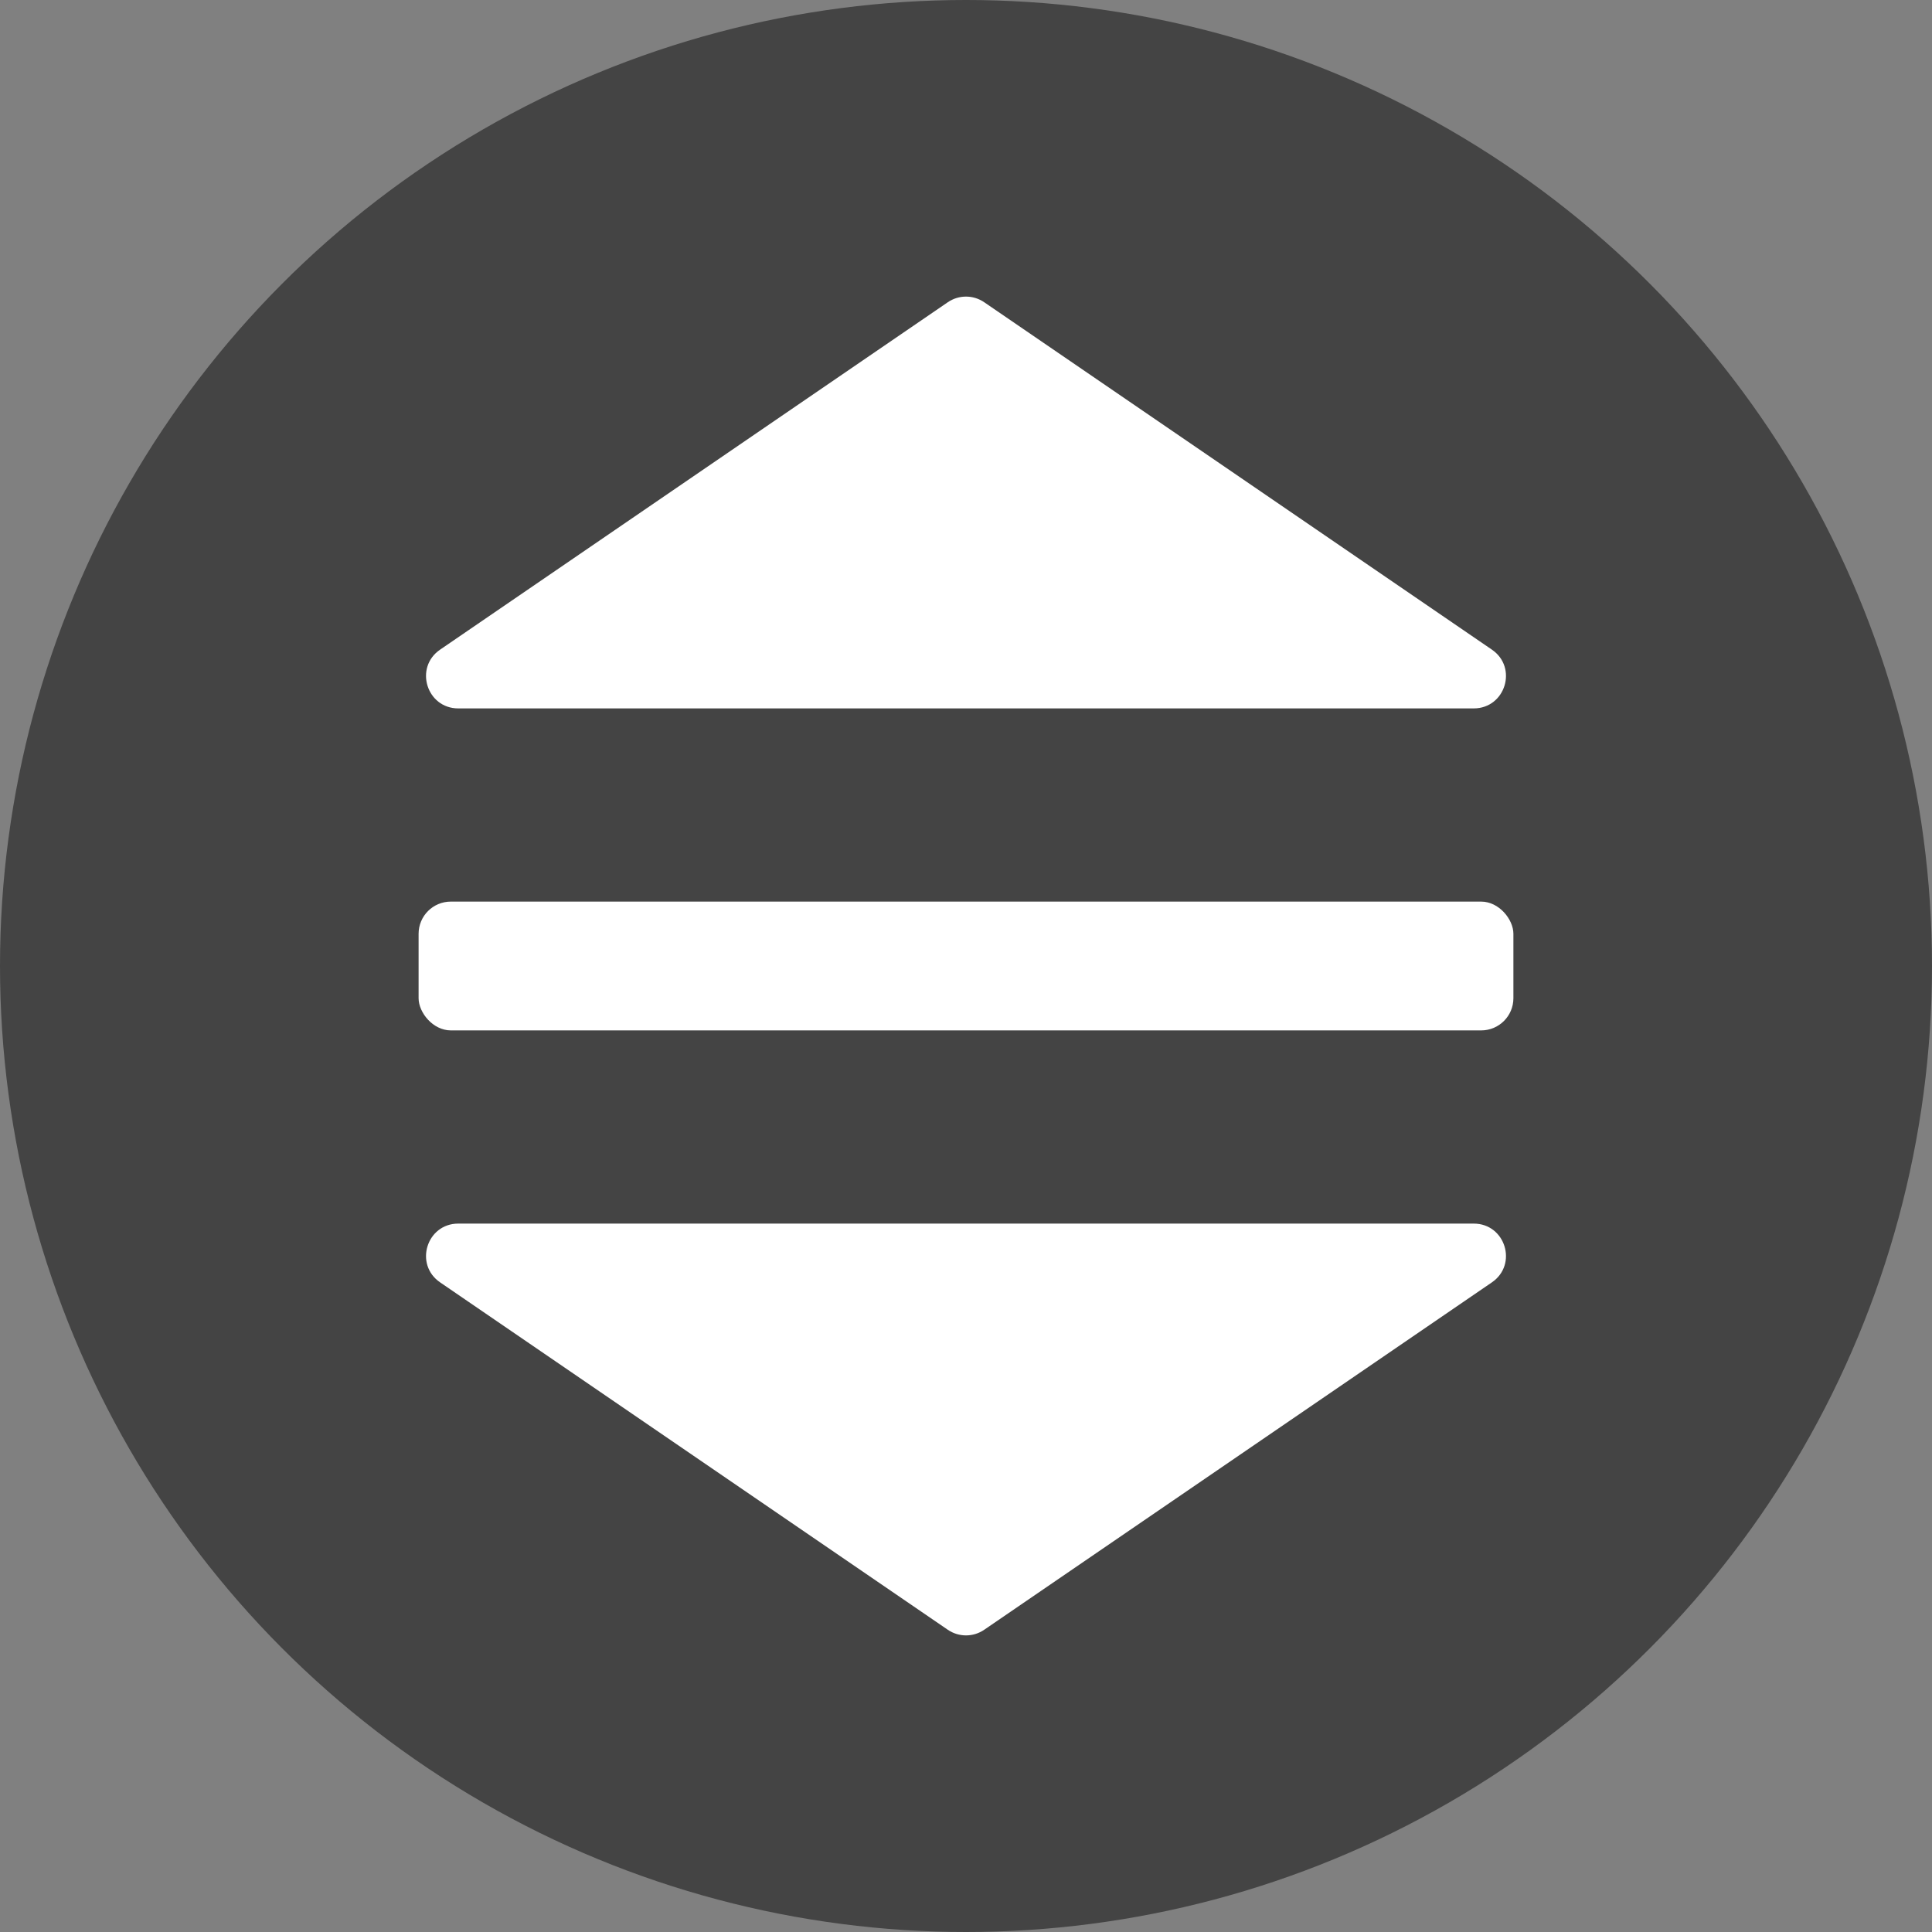 <svg width="60" height="60" viewBox="0 0 60 60" fill="none" xmlns="http://www.w3.org/2000/svg">
<rect x="0" y="0" width="60" height="60" fill="#808080" stroke="none"/>
<circle cx="30" cy="30" r="30" fill="#444444"/>
<path d="M14.232 22C13.249 22 12.856 20.73 13.668 20.175L29.435 9.386C29.776 9.153 30.224 9.153 30.565 9.386L46.332 20.175C47.144 20.73 46.751 22 45.768 22H14.232Z" fill="white"/>
<path d="M45.768 38C46.751 38 47.144 39.27 46.332 39.825L30.565 50.614C30.224 50.847 29.776 50.847 29.435 50.614L13.668 39.825C12.856 39.27 13.249 38 14.232 38H45.768Z" fill="white"/>
<rect x="13" y="28" width="34" height="4" rx="1" fill="white"/>
</svg>
